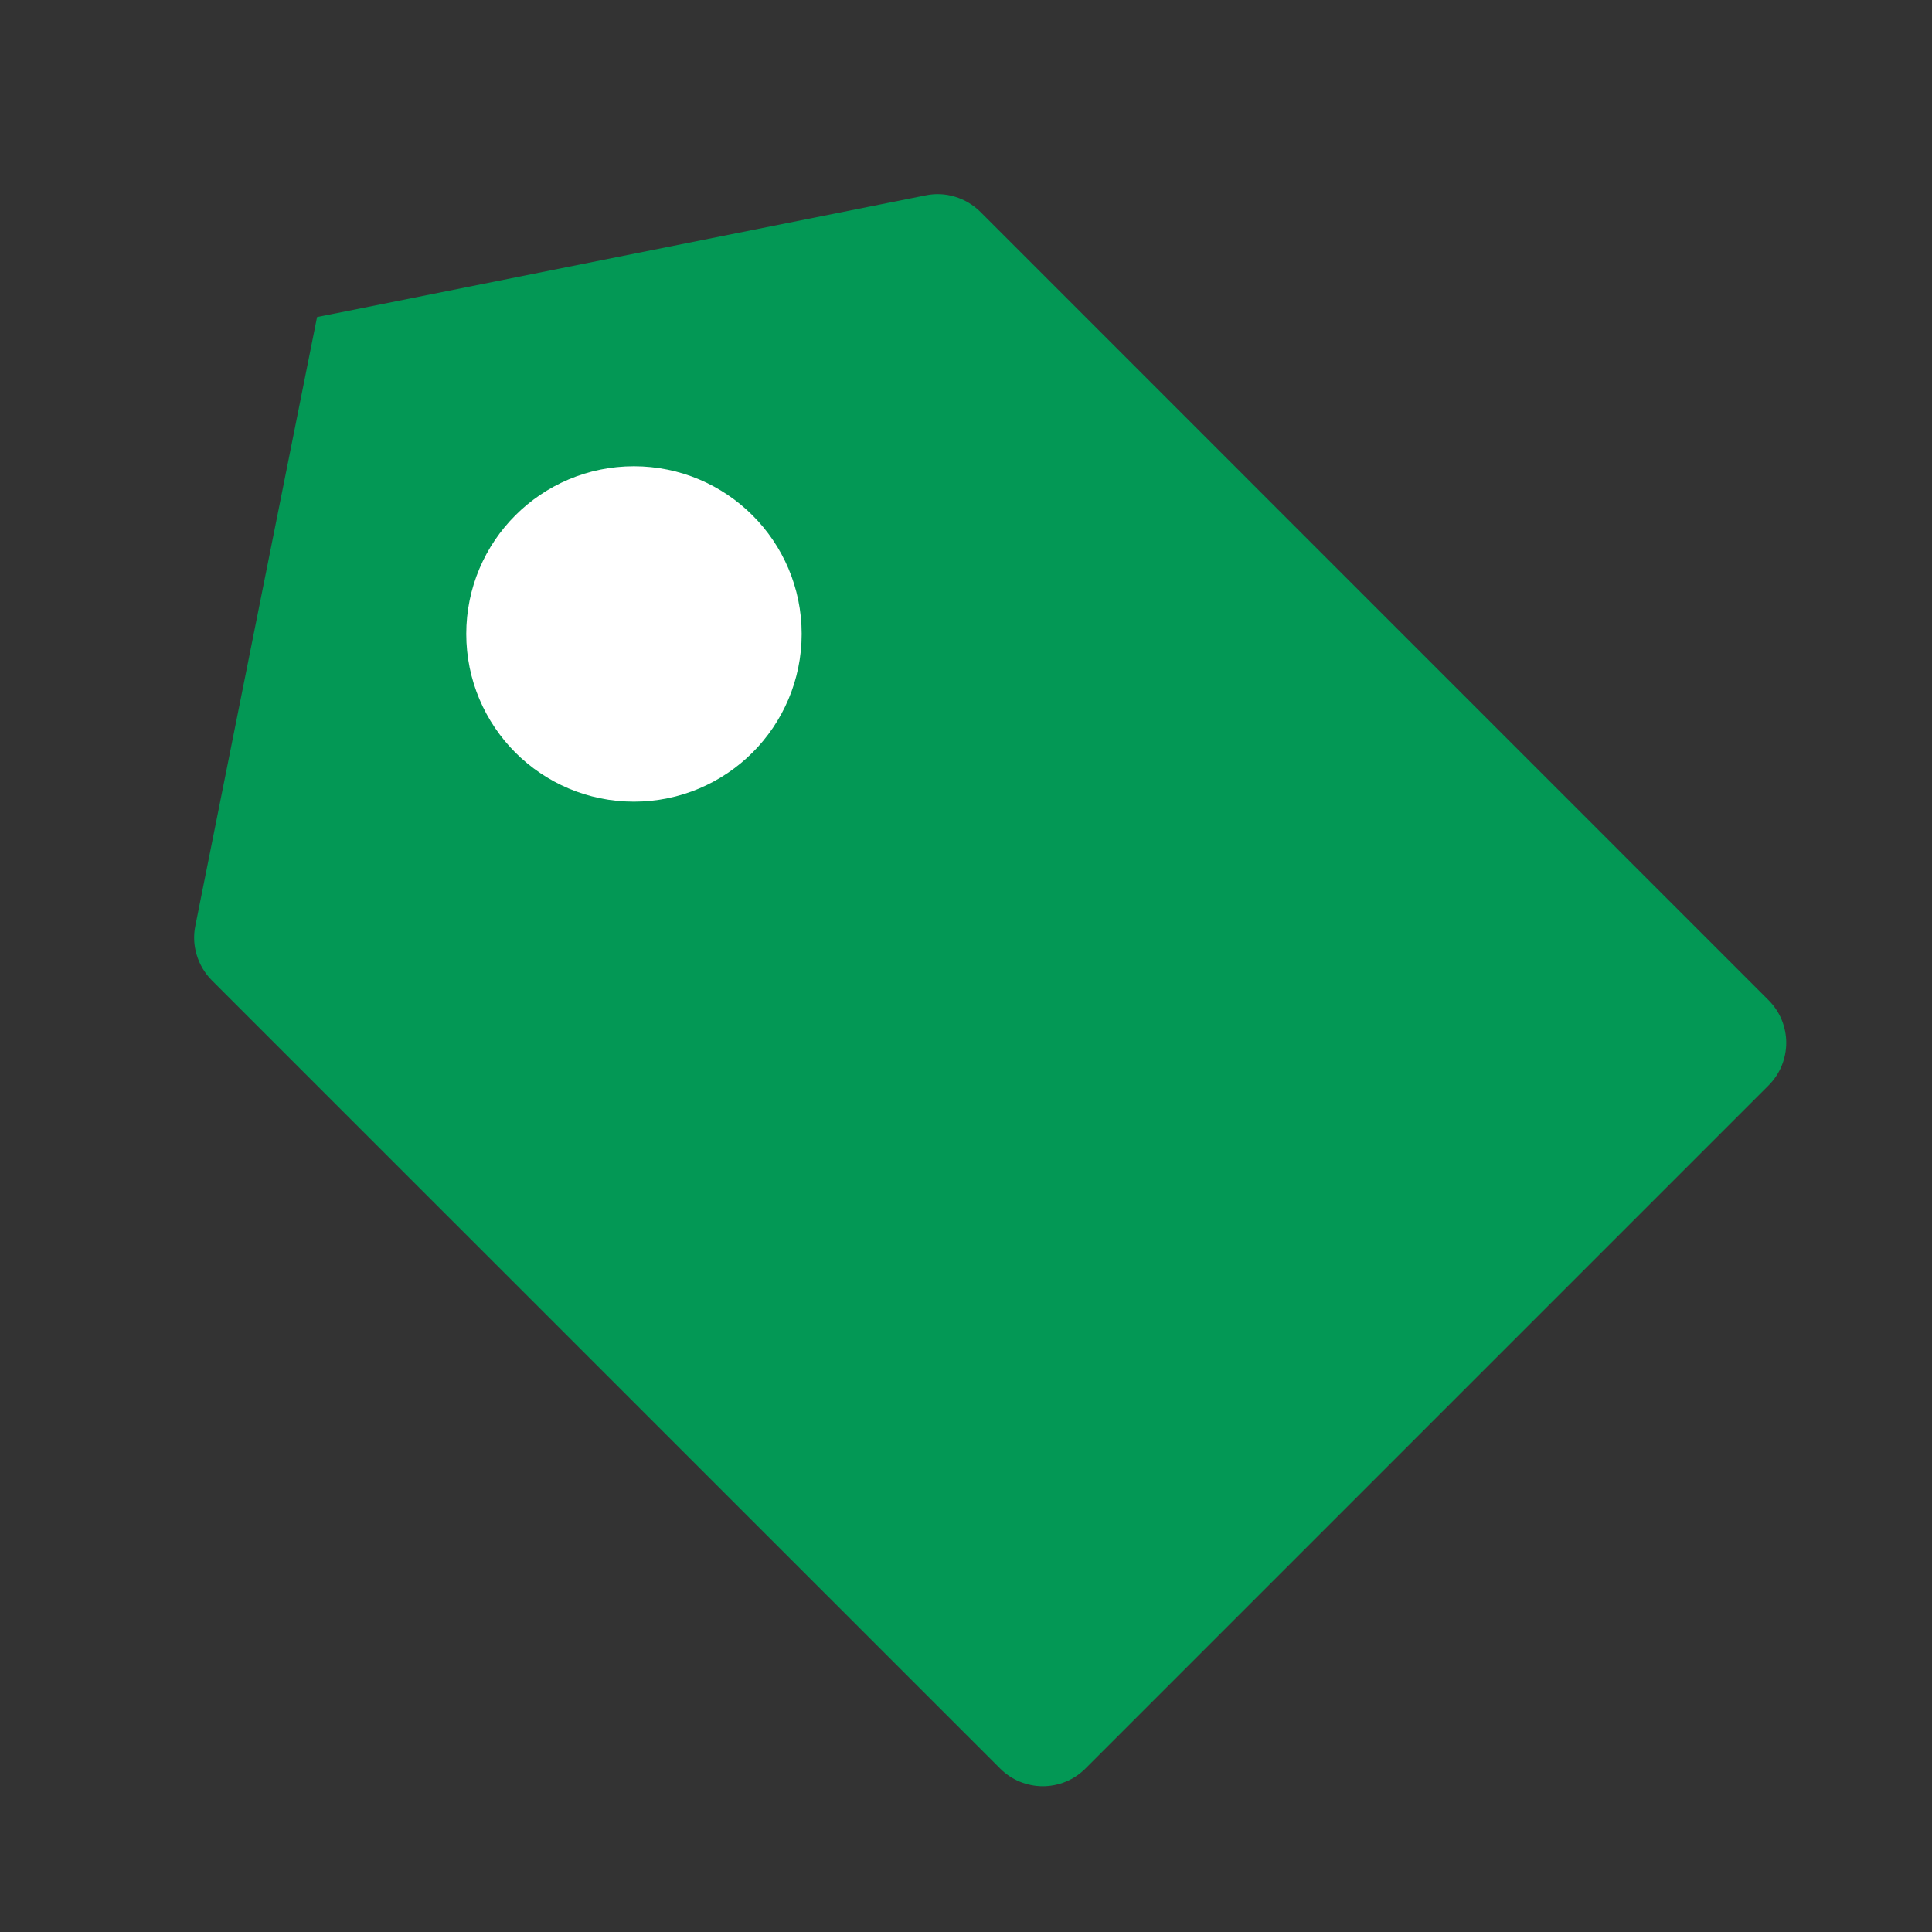 <svg width="18" height="18" viewBox="0 0 18 18" fill="none" xmlns="http://www.w3.org/2000/svg">
<rect x="0" y="0" width="18" height="18" fill="#333333" stroke="none"/>
<path d="M8.625 1.82L2.954 2.954L1.82 8.625C1.801 8.716 1.806 8.809 1.833 8.898C1.86 8.987 1.908 9.067 1.973 9.133L9.318 16.477C9.37 16.529 9.432 16.571 9.5 16.599C9.569 16.627 9.642 16.642 9.716 16.642C9.789 16.642 9.863 16.627 9.931 16.599C9.999 16.571 10.061 16.529 10.113 16.477L16.477 10.113C16.529 10.061 16.571 9.999 16.599 9.931C16.627 9.862 16.642 9.789 16.642 9.715C16.642 9.642 16.627 9.568 16.599 9.5C16.571 9.432 16.529 9.37 16.477 9.318L9.133 1.973C9.067 1.908 8.987 1.86 8.898 1.833C8.81 1.806 8.716 1.801 8.625 1.82Z" fill="#039855"/>
<path d="M5.906 6.969C6.493 6.969 6.969 6.493 6.969 5.906C6.969 5.319 6.493 4.844 5.906 4.844C5.319 4.844 4.844 5.319 4.844 5.906C4.844 6.493 5.319 6.969 5.906 6.969Z" fill="white" stroke="white"/>
</svg>
